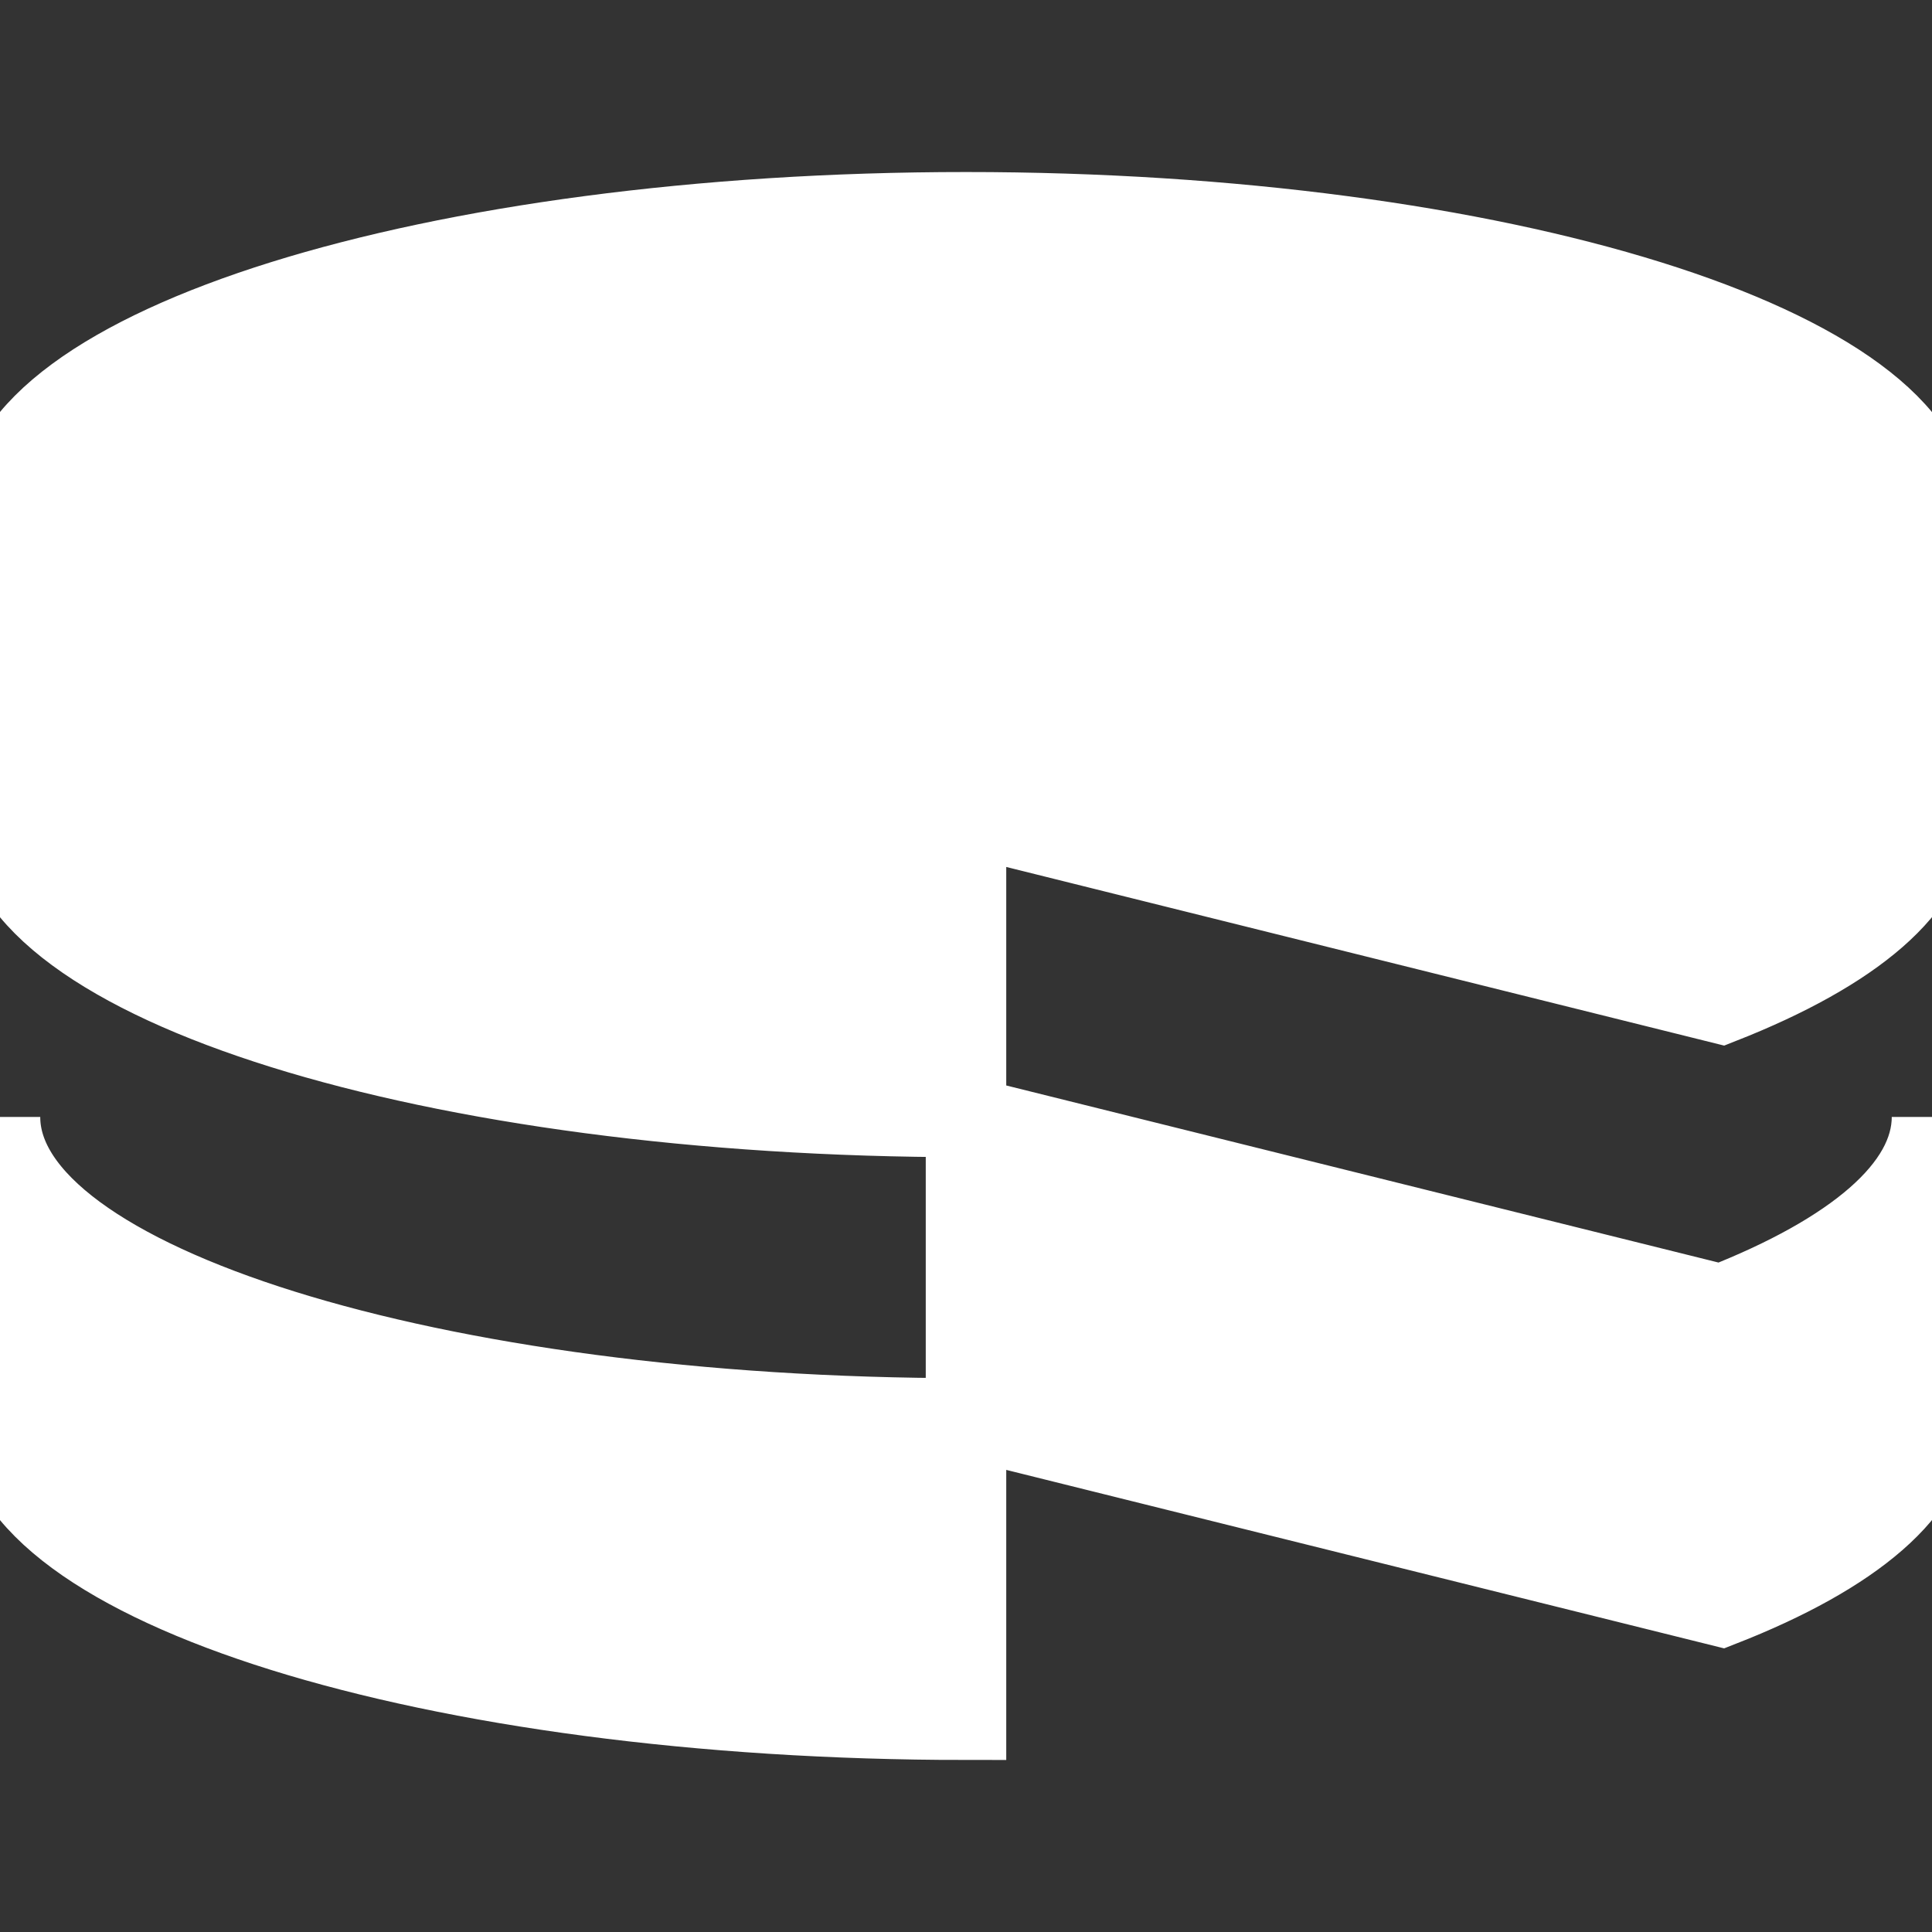 <!DOCTYPE svg PUBLIC "-//W3C//DTD SVG 1.1//EN" "http://www.w3.org/Graphics/SVG/1.1/DTD/svg11.dtd">
<!-- Uploaded to: SVG Repo, www.svgrepo.com, Transformed by: SVG Repo Mixer Tools -->
<svg fill="#ffffff" width="800px" height="800px" viewBox="0 0 24 24" role="img" xmlns="http://www.w3.org/2000/svg" stroke="#ffffff">
<rect x="0" y="0" width="24" height="24" fill="#333333" stroke="none"/>
<g id="SVGRepo_bgCarrier" stroke-width="0"/>
<g id="SVGRepo_tracerCarrier" stroke-linecap="round" stroke-linejoin="round"/>
<g id="SVGRepo_iconCarrier">
<path d="M0 13.875v3.745c0 2.067 5.37 3.743 12 3.743V17.62c-6.63 0-12-1.68-12-3.743v-.002zm21.384 2.333L12 13.875v3.745l9.384 2.333C23.02 19.313 24 18.503 24 17.62v-3.745c0 .882-.98 1.692-2.616 2.333zM12 10.133v3.742c-6.627 0-12-1.677-12-3.744V6.38c0-2.064 5.37-3.743 12-3.743 6.625 0 12 1.68 12 3.744v3.75c0 .883-.98 1.69-2.616 2.334L12 10.13v.003z"/>
</g>
</svg>